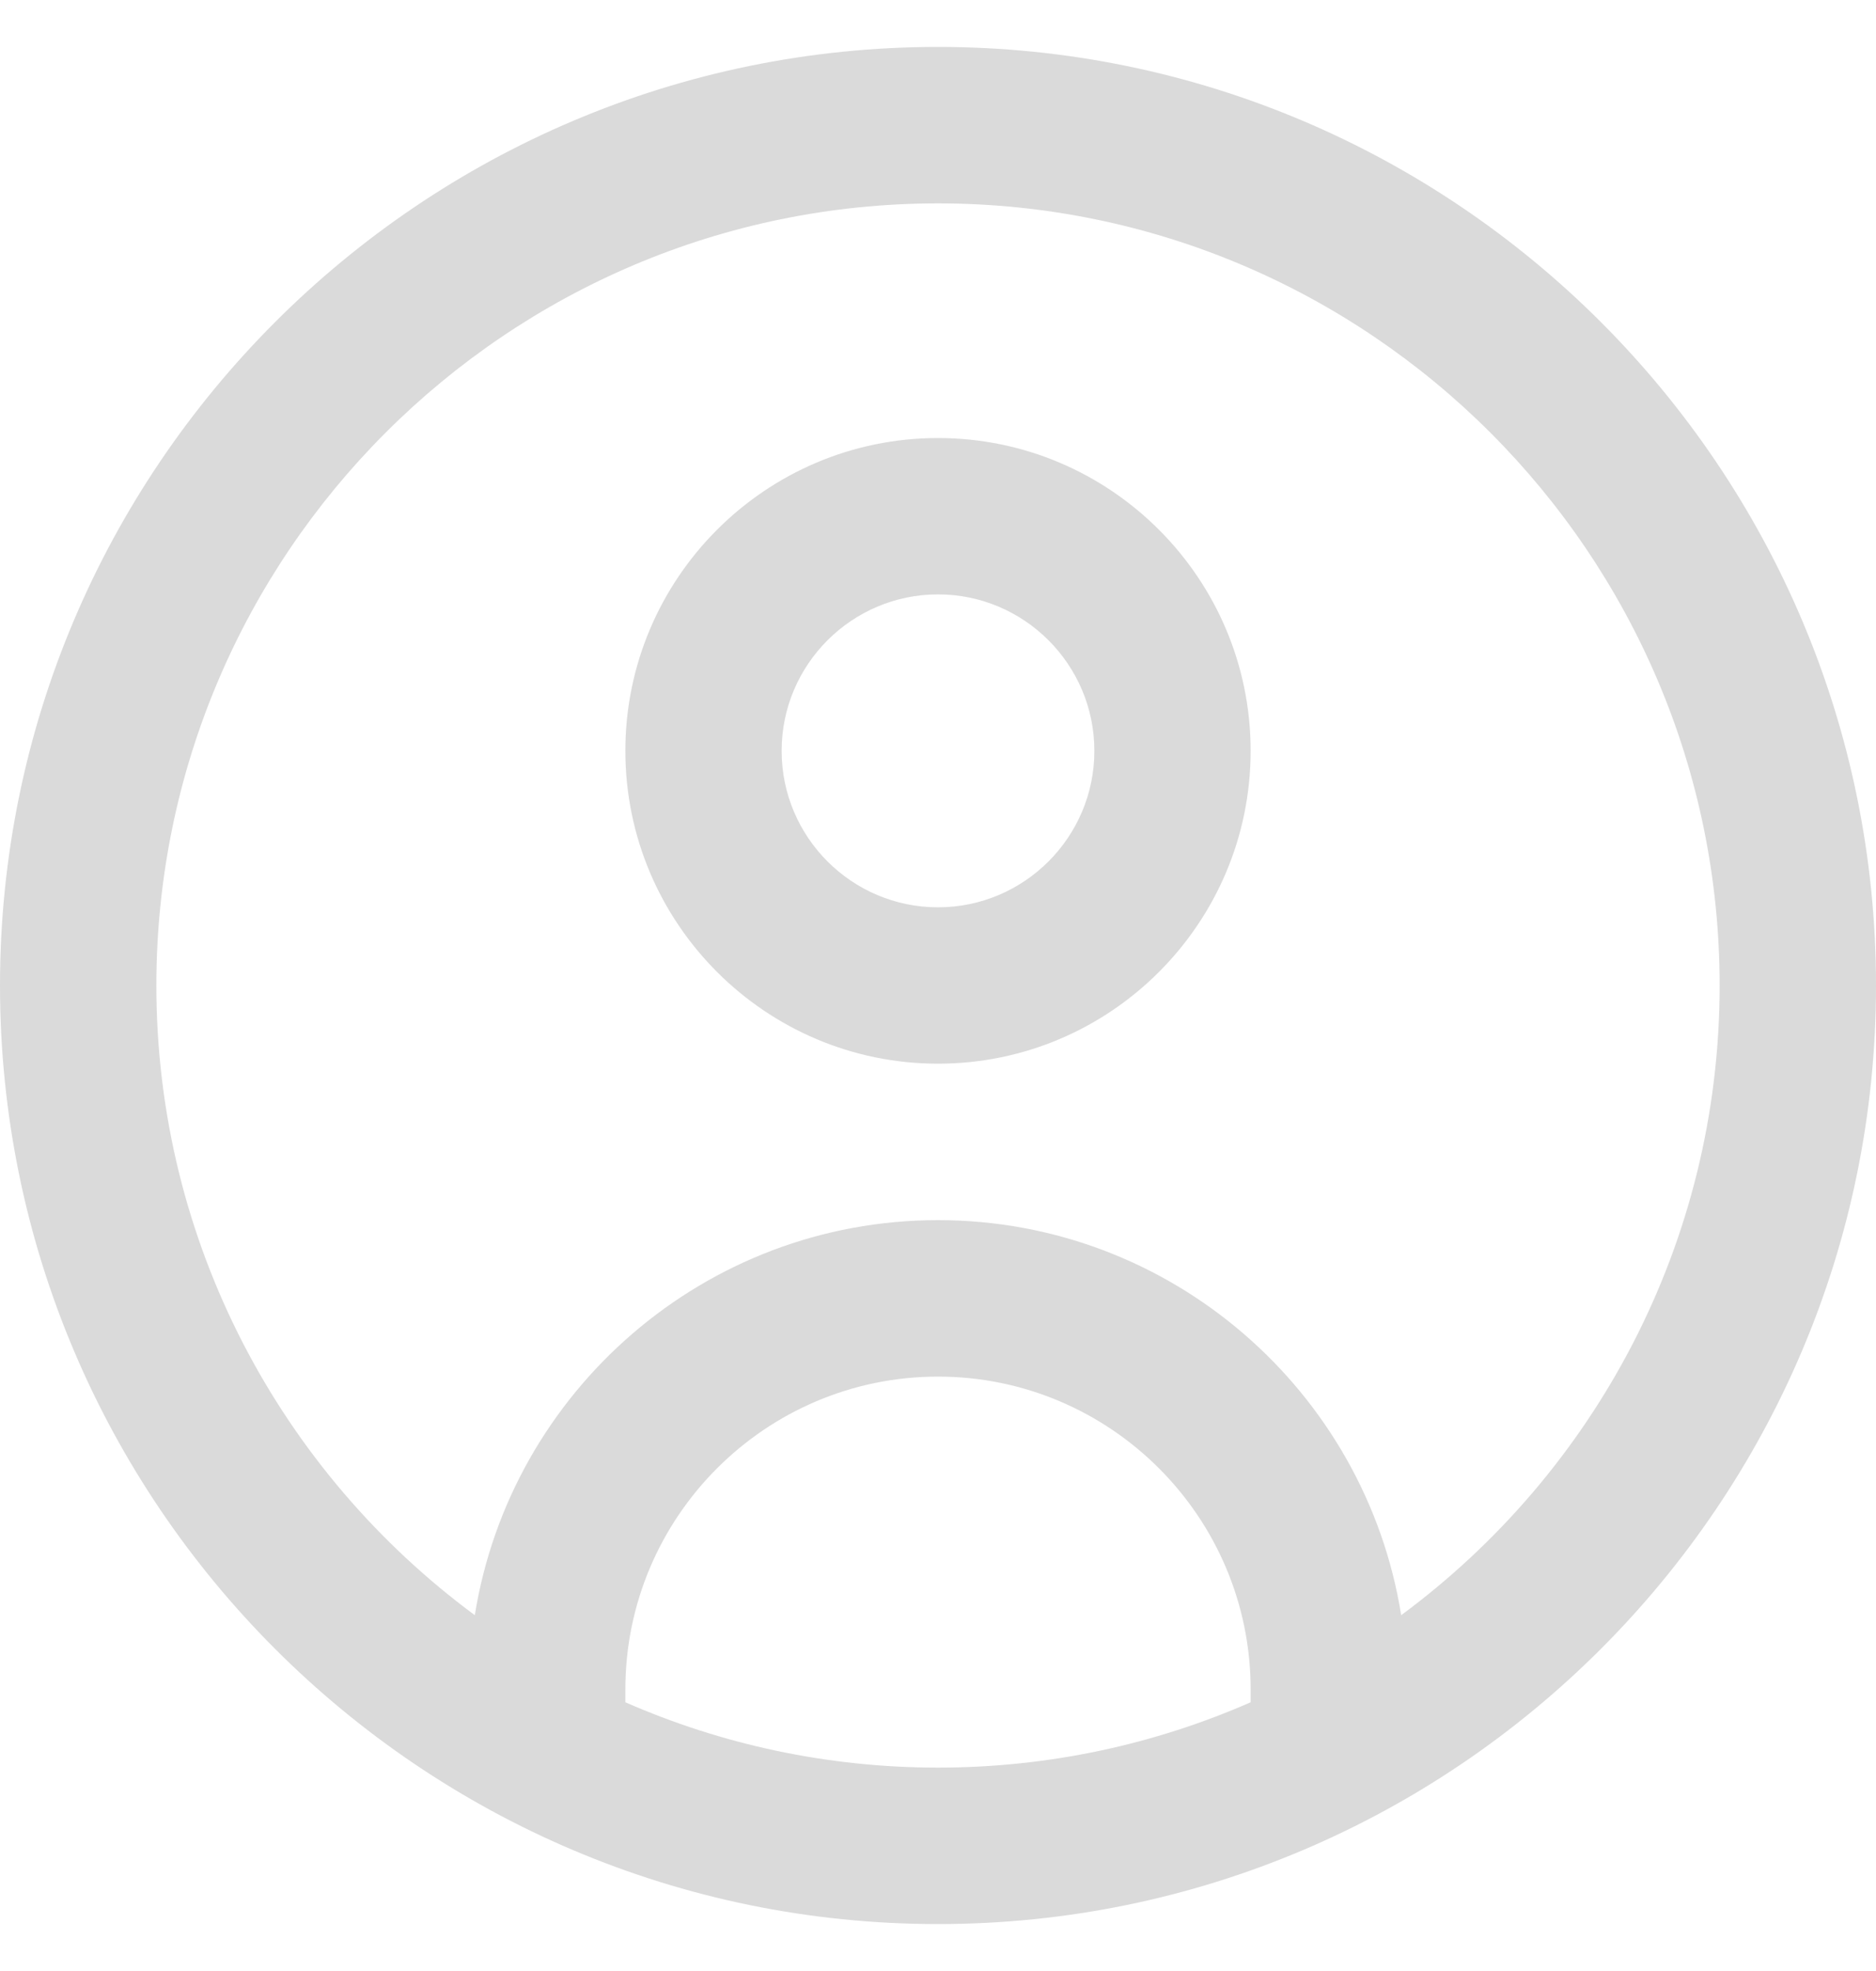 <svg width="20" height="21" viewBox="0 0 20 21" fill="none" xmlns="http://www.w3.org/2000/svg">
<g clip-path="url(#clip0_528_1607)">
<path d="M10 0.5C4.486 0.5 0 4.986 0 10.5C0 16.014 4.486 20.5 10 20.5C15.514 20.5 20 16.014 20 10.5C20 4.986 15.514 0.5 10 0.5ZM6.667 18.137V18C6.667 16.162 8.162 14.667 10 14.667C11.838 14.667 13.333 16.162 13.333 18V18.137C12.312 18.584 11.185 18.833 10 18.833C8.815 18.833 7.688 18.584 6.667 18.137ZM14.938 17.209C14.557 14.827 12.488 13 10 13C7.512 13 5.443 14.827 5.062 17.209C3.004 15.69 1.667 13.248 1.667 10.5C1.667 5.905 5.405 2.167 10 2.167C14.595 2.167 18.333 5.905 18.333 10.5C18.333 13.248 16.996 15.69 14.938 17.209ZM10 4.667C8.162 4.667 6.667 6.162 6.667 8C6.667 9.838 8.162 11.333 10 11.333C11.838 11.333 13.333 9.838 13.333 8C13.333 6.162 11.838 4.667 10 4.667ZM10 9.667C9.081 9.667 8.333 8.919 8.333 8C8.333 7.081 9.081 6.333 10 6.333C10.919 6.333 11.667 7.081 11.667 8C11.667 8.919 10.919 9.667 10 9.667Z" fill="#DADADA"/>
</g>
<defs>
<clipPath id="clip0_528_1607">
<rect width="20" height="20" fill="white" transform="translate(0 0.5)"/>
</clipPath>
</defs>
</svg>
